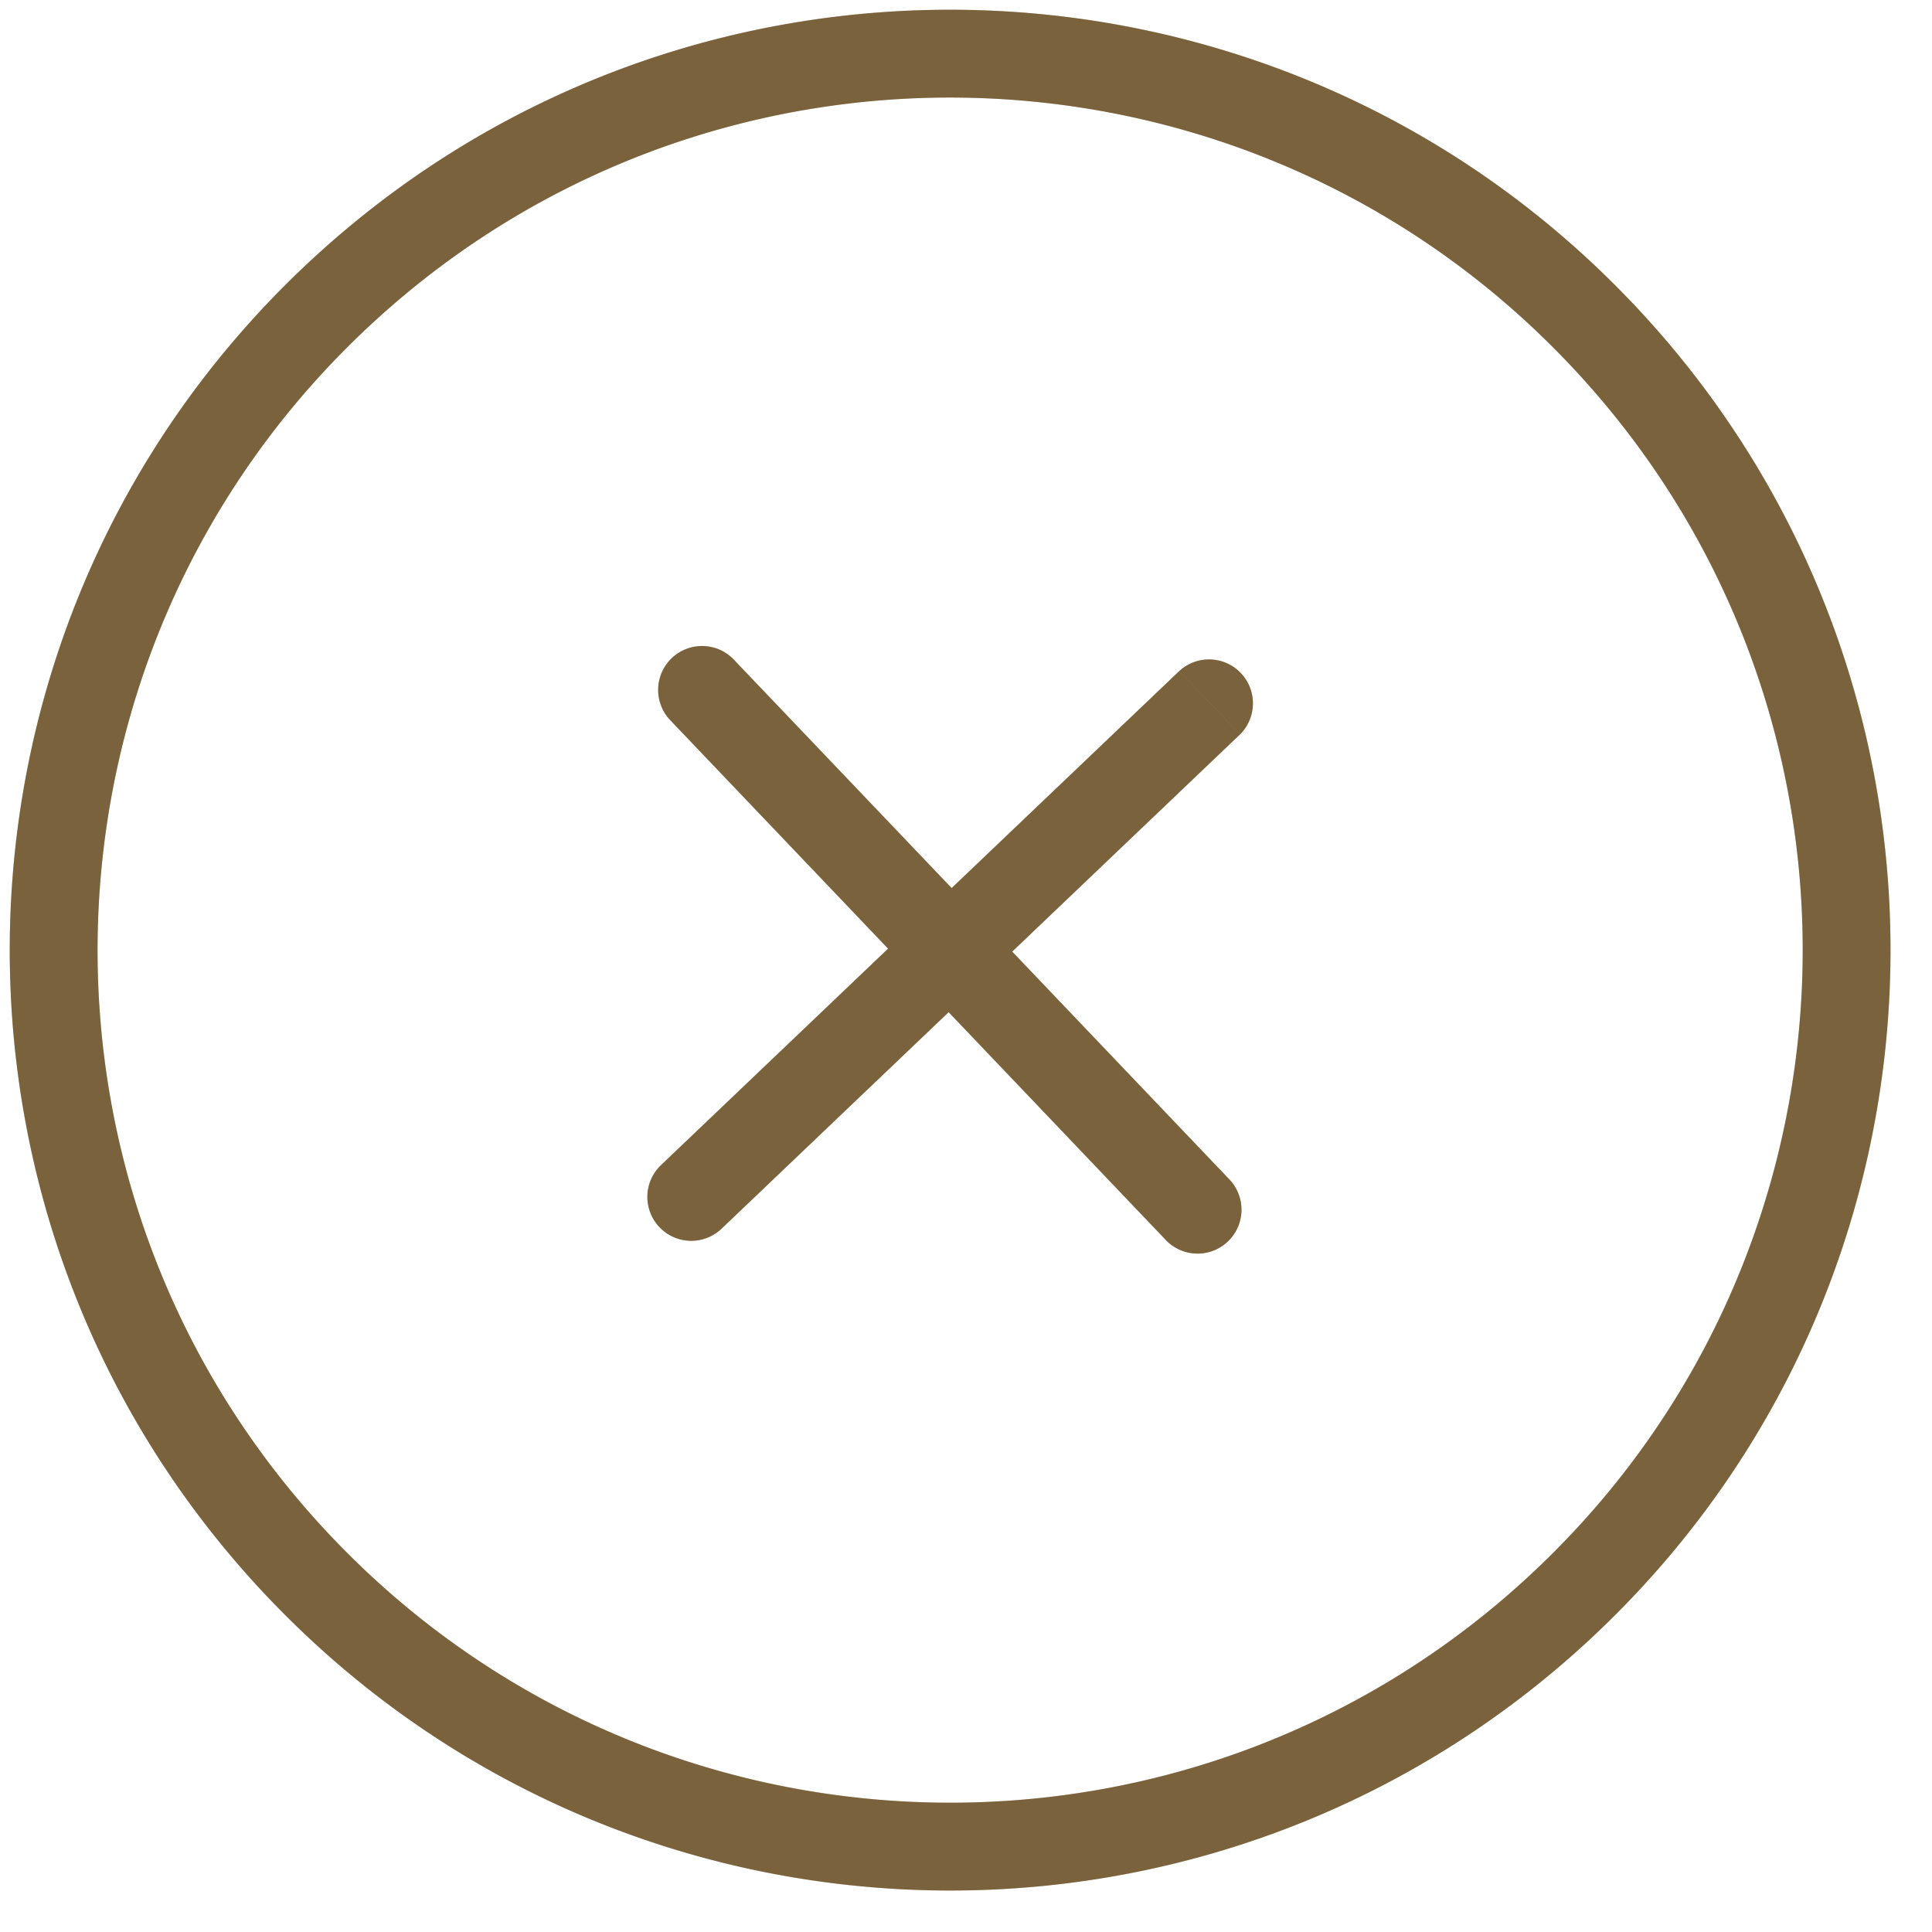 <svg width="44" height="44" fill="none" xmlns="http://www.w3.org/2000/svg"><path d="M28.24 16.727a1 1 0 00-1.38-1.447l1.38 1.447zM15.038 26.55a1 1 0 001.38 1.447l-1.38-1.447zm11.512 1.69a1 1 0 001.448-1.38l-1.448 1.38zm-9.823-13.202a1 1 0 10-1.447 1.38l1.447-1.38zm10.133.242l-5.911 5.635 1.38 1.447 5.91-5.635-1.38-1.447zm-5.911 5.635l-5.911 5.635 1.38 1.447 5.91-5.635-1.38-1.447zm-.034 1.413l5.635 5.912 1.448-1.38-5.636-5.912-1.447 1.38zm1.448-1.38l-5.636-5.91-1.447 1.38 5.635 5.91 1.448-1.38zm12.674 14.744c-7.762 7.4-20.052 7.106-27.452-.656l-1.447 1.38c8.161 8.562 21.718 8.885 30.279.724l-1.38-1.448zm-27.452-.656C.185 27.275.48 14.984 8.241 7.585L6.86 6.137c-8.56 8.163-8.884 21.718-.722 30.28l1.447-1.38zm.656-27.451c7.761-7.4 20.052-7.106 27.451.656l1.448-1.38C28.978-1.7 15.422-2.024 6.86 6.137l1.38 1.448zm27.451.656c7.4 7.761 7.106 20.052-.655 27.451l1.38 1.448c8.56-8.162 8.884-21.718.723-30.28l-1.448 1.38z" fill="#BE9A5F"/><path d="M28.24 16.727a1 1 0 00-1.38-1.447l1.38 1.447zM15.038 26.55a1 1 0 001.38 1.447l-1.38-1.447zm11.512 1.69a1 1 0 001.448-1.38l-1.448 1.38zm-9.823-13.202a1 1 0 10-1.447 1.38l1.447-1.38zm10.133.242l-5.911 5.635 1.38 1.447 5.91-5.635-1.38-1.447zm-5.911 5.635l-5.911 5.635 1.38 1.447 5.91-5.635-1.38-1.447zm-.034 1.413l5.635 5.912 1.448-1.38-5.636-5.912-1.447 1.38zm1.448-1.38l-5.636-5.91-1.447 1.38 5.635 5.91 1.448-1.38zm12.674 14.744c-7.762 7.4-20.052 7.106-27.452-.656l-1.447 1.38c8.161 8.562 21.718 8.885 30.279.724l-1.38-1.448zm-27.452-.656C.185 27.275.48 14.984 8.241 7.585L6.86 6.137c-8.56 8.163-8.884 21.718-.722 30.28l1.447-1.38zm.656-27.451c7.761-7.4 20.052-7.106 27.451.656l1.448-1.38C28.978-1.7 15.422-2.024 6.86 6.137l1.38 1.448zm27.451.656c7.4 7.761 7.106 20.052-.655 27.451l1.38 1.448c8.56-8.162 8.884-21.718.723-30.28l-1.448 1.38z" fill="#000" fill-opacity=".2"/><path d="M28.24 16.727a1 1 0 00-1.38-1.447l1.38 1.447zM15.038 26.55a1 1 0 001.38 1.447l-1.38-1.447zm11.512 1.69a1 1 0 001.448-1.38l-1.448 1.38zm-9.823-13.202a1 1 0 10-1.447 1.38l1.447-1.38zm10.133.242l-5.911 5.635 1.38 1.447 5.91-5.635-1.38-1.447zm-5.911 5.635l-5.911 5.635 1.38 1.447 5.91-5.635-1.38-1.447zm-.034 1.413l5.635 5.912 1.448-1.38-5.636-5.912-1.447 1.38zm1.448-1.38l-5.636-5.91-1.447 1.38 5.635 5.91 1.448-1.38zm12.674 14.744c-7.762 7.4-20.052 7.106-27.452-.656l-1.447 1.38c8.161 8.562 21.718 8.885 30.279.724l-1.38-1.448zm-27.452-.656C.185 27.275.48 14.984 8.241 7.585L6.86 6.137c-8.56 8.163-8.884 21.718-.722 30.28l1.447-1.38zm.656-27.451c7.761-7.4 20.052-7.106 27.451.656l1.448-1.38C28.978-1.7 15.422-2.024 6.86 6.137l1.38 1.448zm27.451.656c7.4 7.761 7.106 20.052-.655 27.451l1.38 1.448c8.56-8.162 8.884-21.718.723-30.28l-1.448 1.38z" fill="#000" fill-opacity=".2"/></svg>